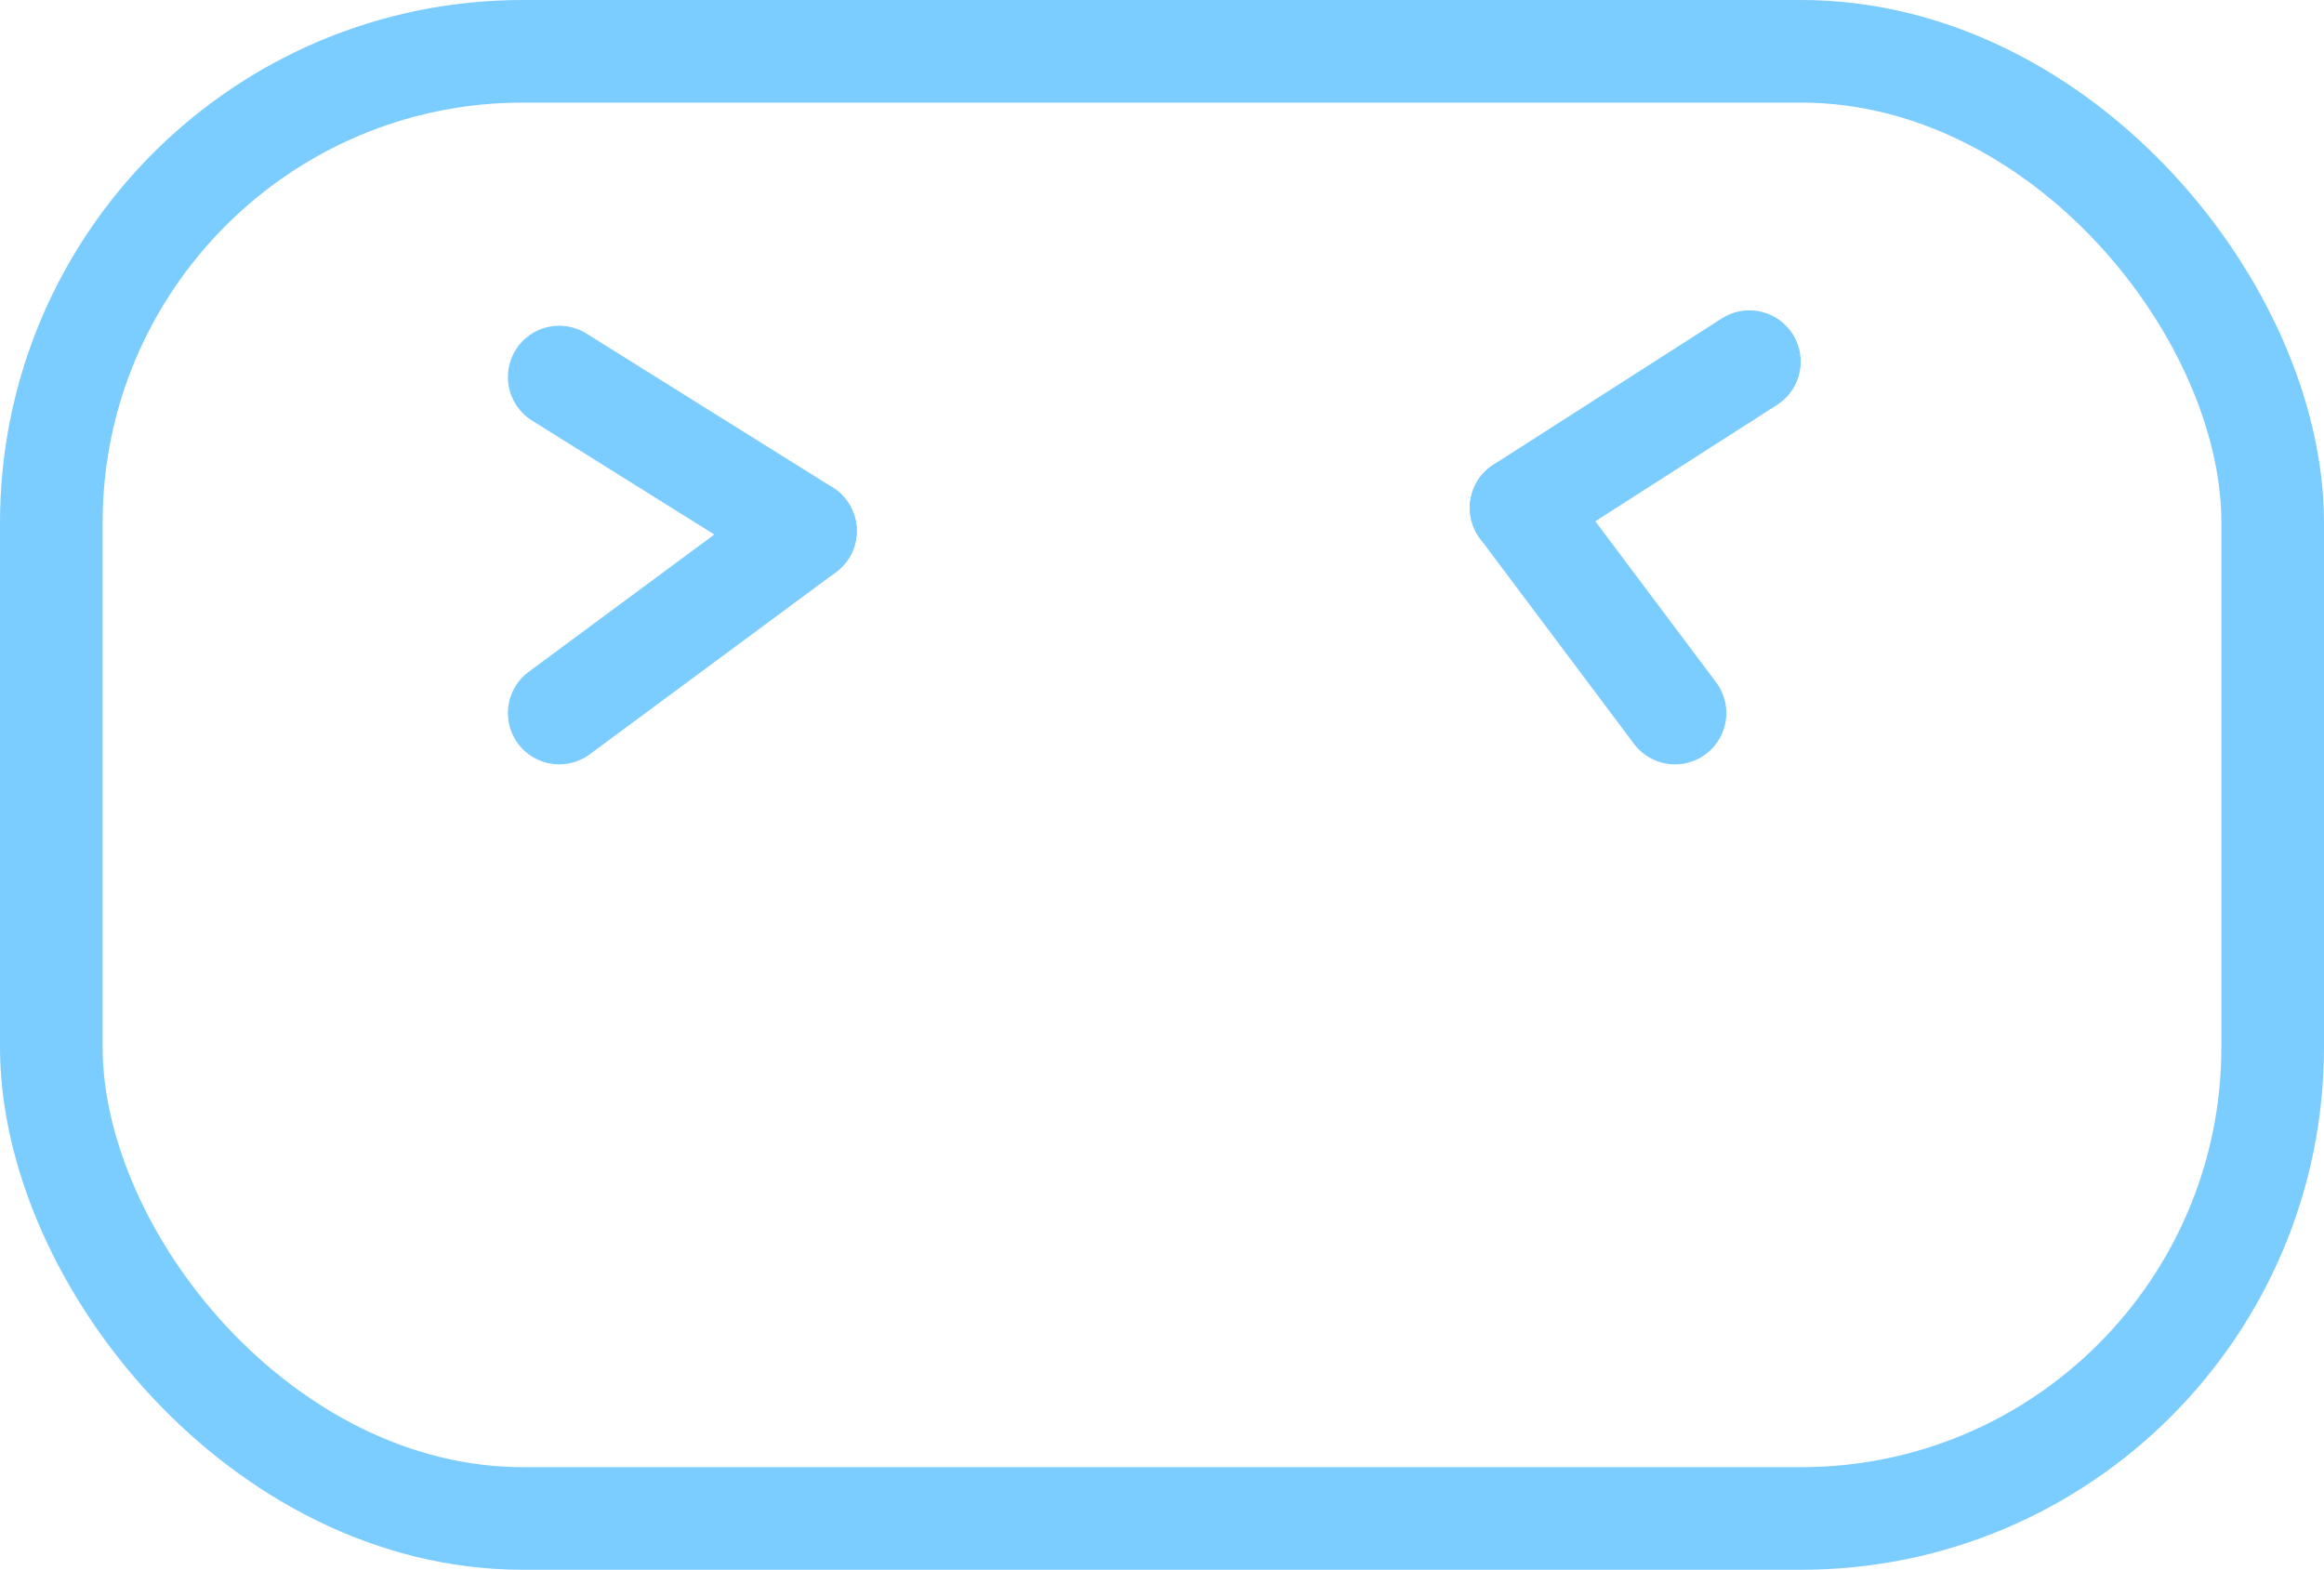 <?xml version="1.0" encoding="UTF-8"?>
<svg id="Layer_1" data-name="Layer 1" xmlns="http://www.w3.org/2000/svg" viewBox="0 0 906 612">
  <defs>
    <style>
      .cls-1 {
        fill: none;
        stroke: #7bccff;
        stroke-linecap: round;
        stroke-linejoin: round;
        stroke-width: 40px;
      }
    </style>
  </defs>
  <rect class="cls-1" x="20" y="20" width="866" height="572" rx="183.81" ry="183.81"/>
  <line class="cls-1" x1="218" y1="147" x2="314" y2="207"/>
  <line class="cls-1" x1="218" y1="278" x2="314" y2="207"/>
  <line class="cls-1" x1="682" y1="141" x2="593" y2="198"/>
  <line class="cls-1" x1="653" y1="278" x2="593" y2="198"/>
</svg>